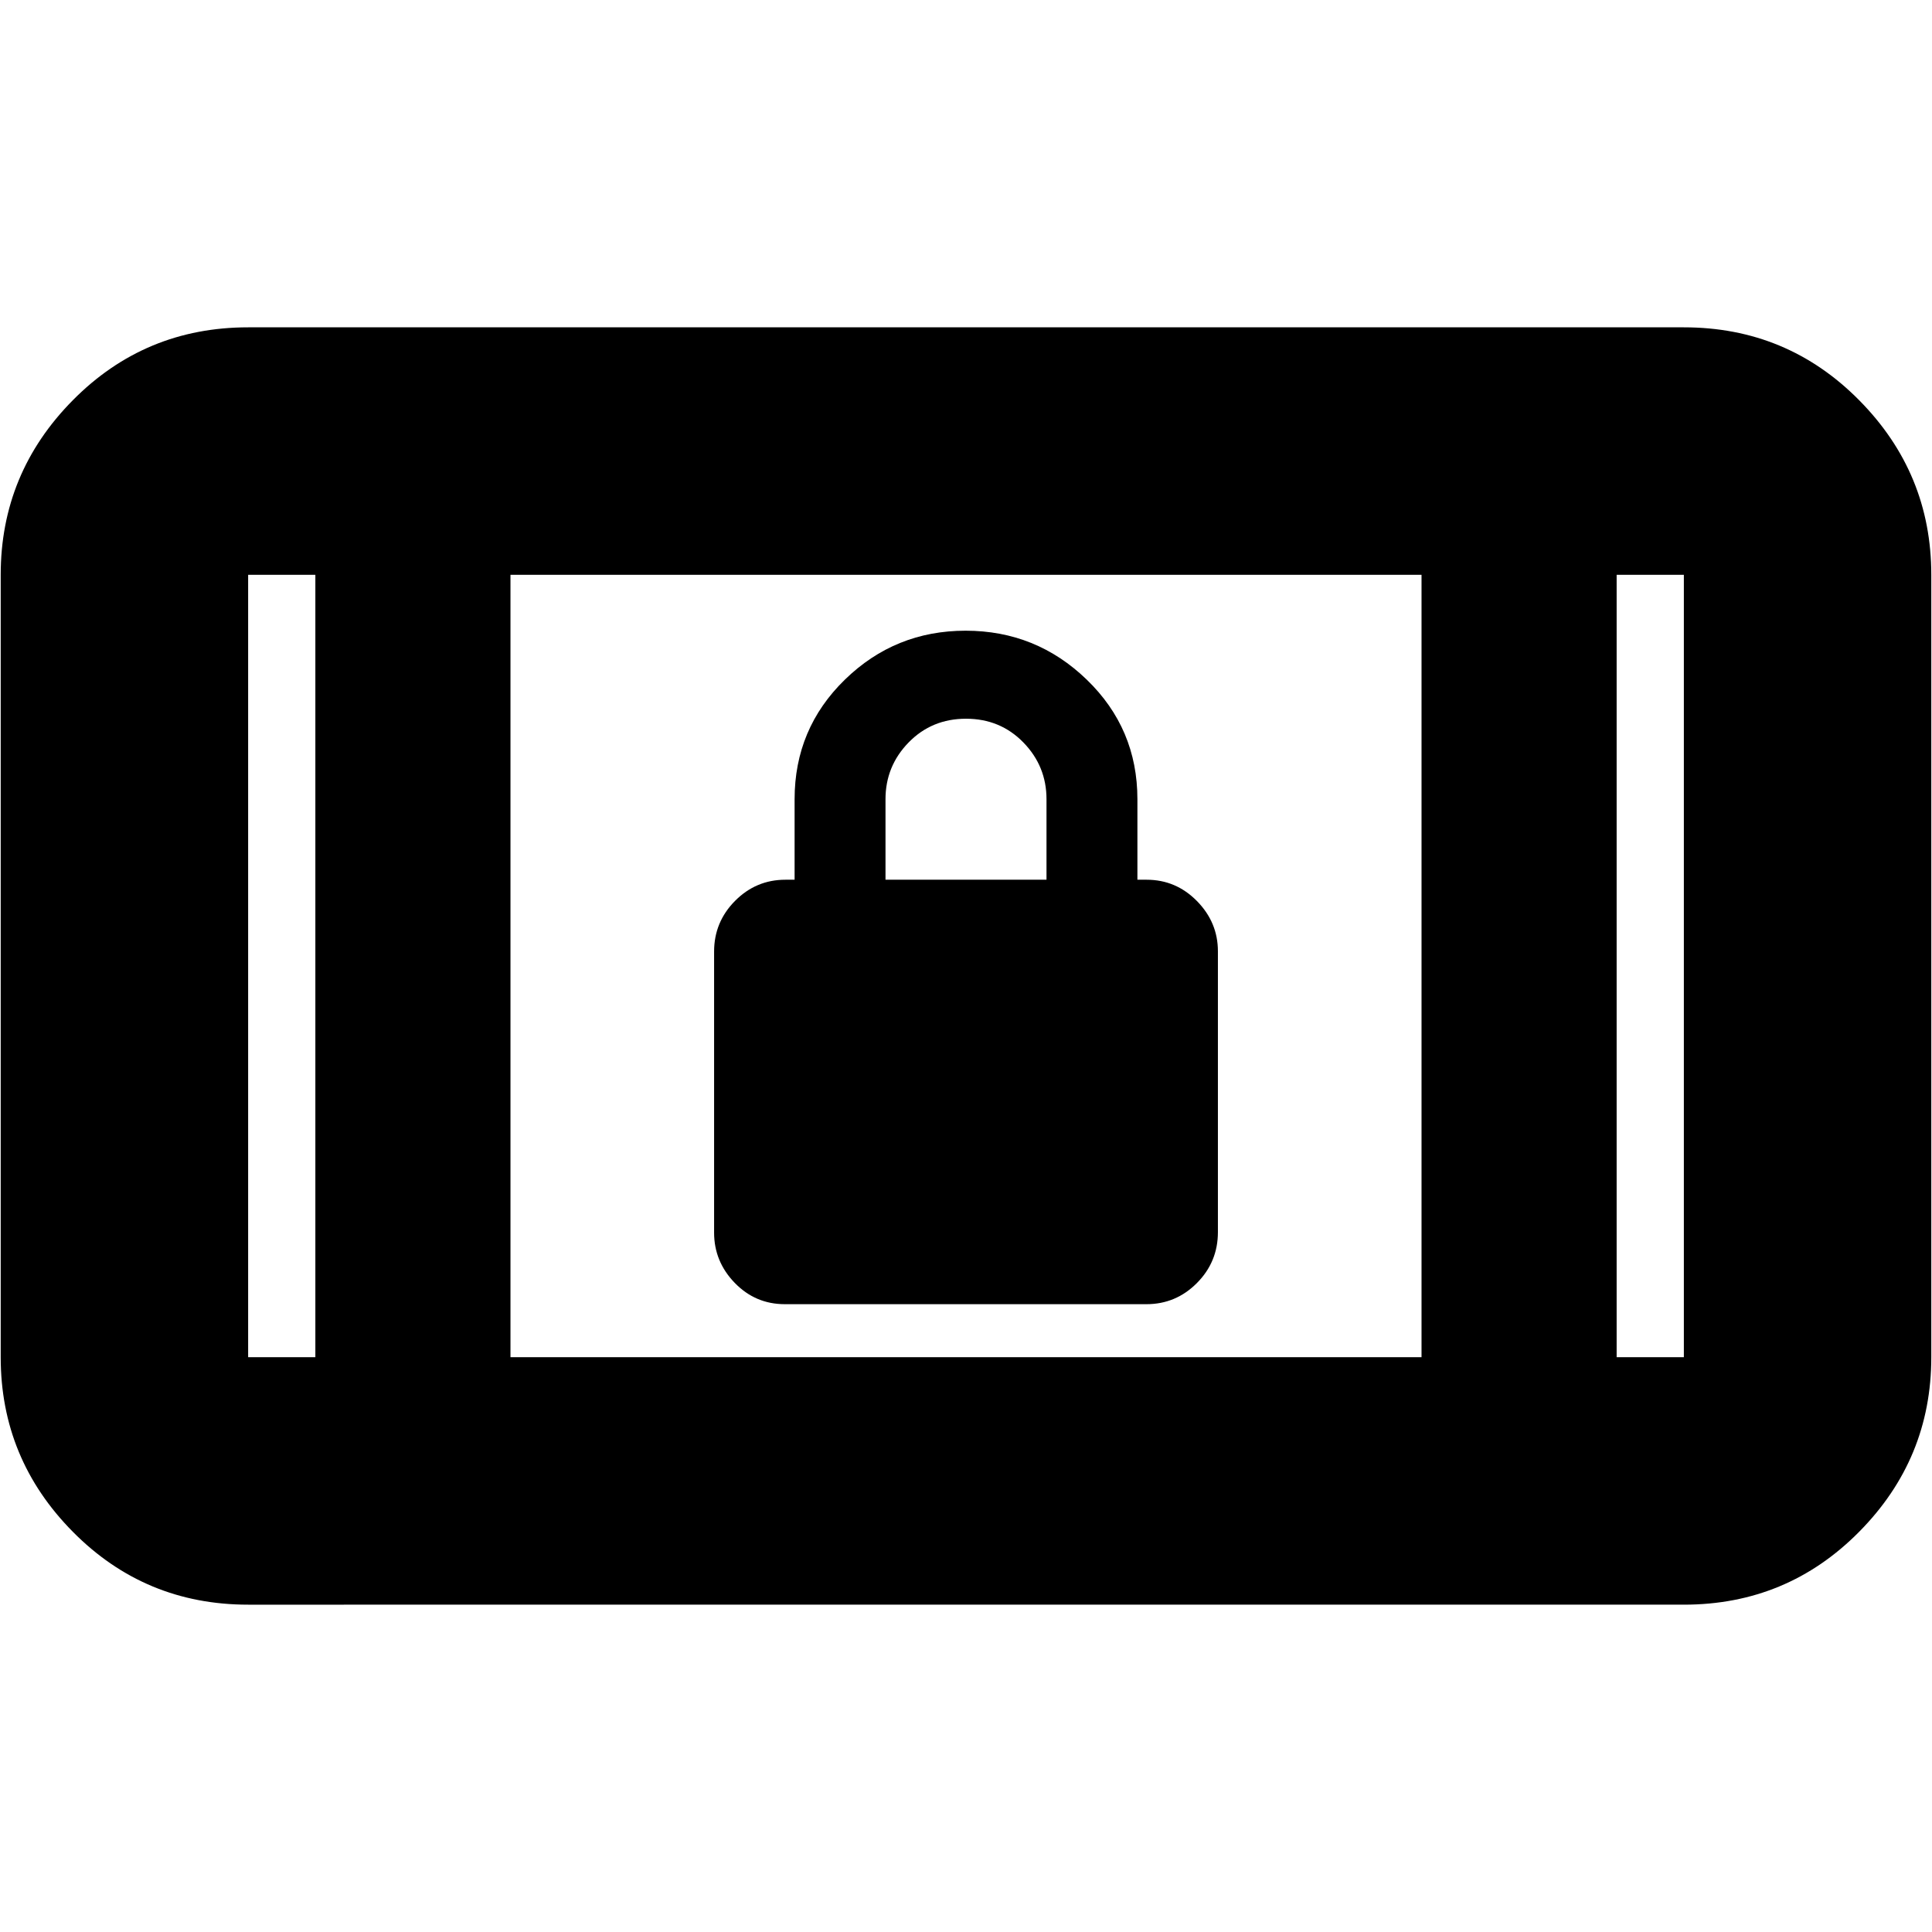 <svg xmlns="http://www.w3.org/2000/svg" height="24" viewBox="0 -960 960 960" width="24"><path d="M389.98-311.96q-14.62 0-24.89-10.58-10.26-10.59-10.26-24.98v-139.67q0-14.68 10.42-25.18t25.01-10.5h4.57v-40q0-35.07 24.96-59.4 24.97-24.34 60.02-24.34 35.06 0 60.21 24.34 25.15 24.33 25.15 59.4v40h4.57q14.59 0 25.01 10.59 10.42 10.59 10.42 24.97v139.55q0 14.8-10.44 25.3-10.45 10.5-25.07 10.5H389.98ZM440-522.87h80v-40q0-16.43-11.5-28.22-11.5-11.78-28.5-11.78t-28.5 11.78Q440-579.3 440-562.87v40ZM123.3-162.65q-51.29 0-87.12-36.23Q.35-235.1.35-285.61v-388.78q0-50.51 35.83-86.73 35.83-36.23 87.12-36.23h713.4q51.29 0 87.12 36.23 35.83 36.22 35.83 86.73v388.78q0 50.51-35.83 86.73-35.83 36.23-87.12 36.23H123.3Zm33.4-122.96v-388.78h-33.4v388.78h33.4Zm96.95 0h452.7v-388.78h-452.7v388.78Zm549.65 0h33.4v-388.78h-33.4v388.78ZM156.7-674.39h-33.4 33.4Zm646.6 0h33.4-33.4Z"/></svg>